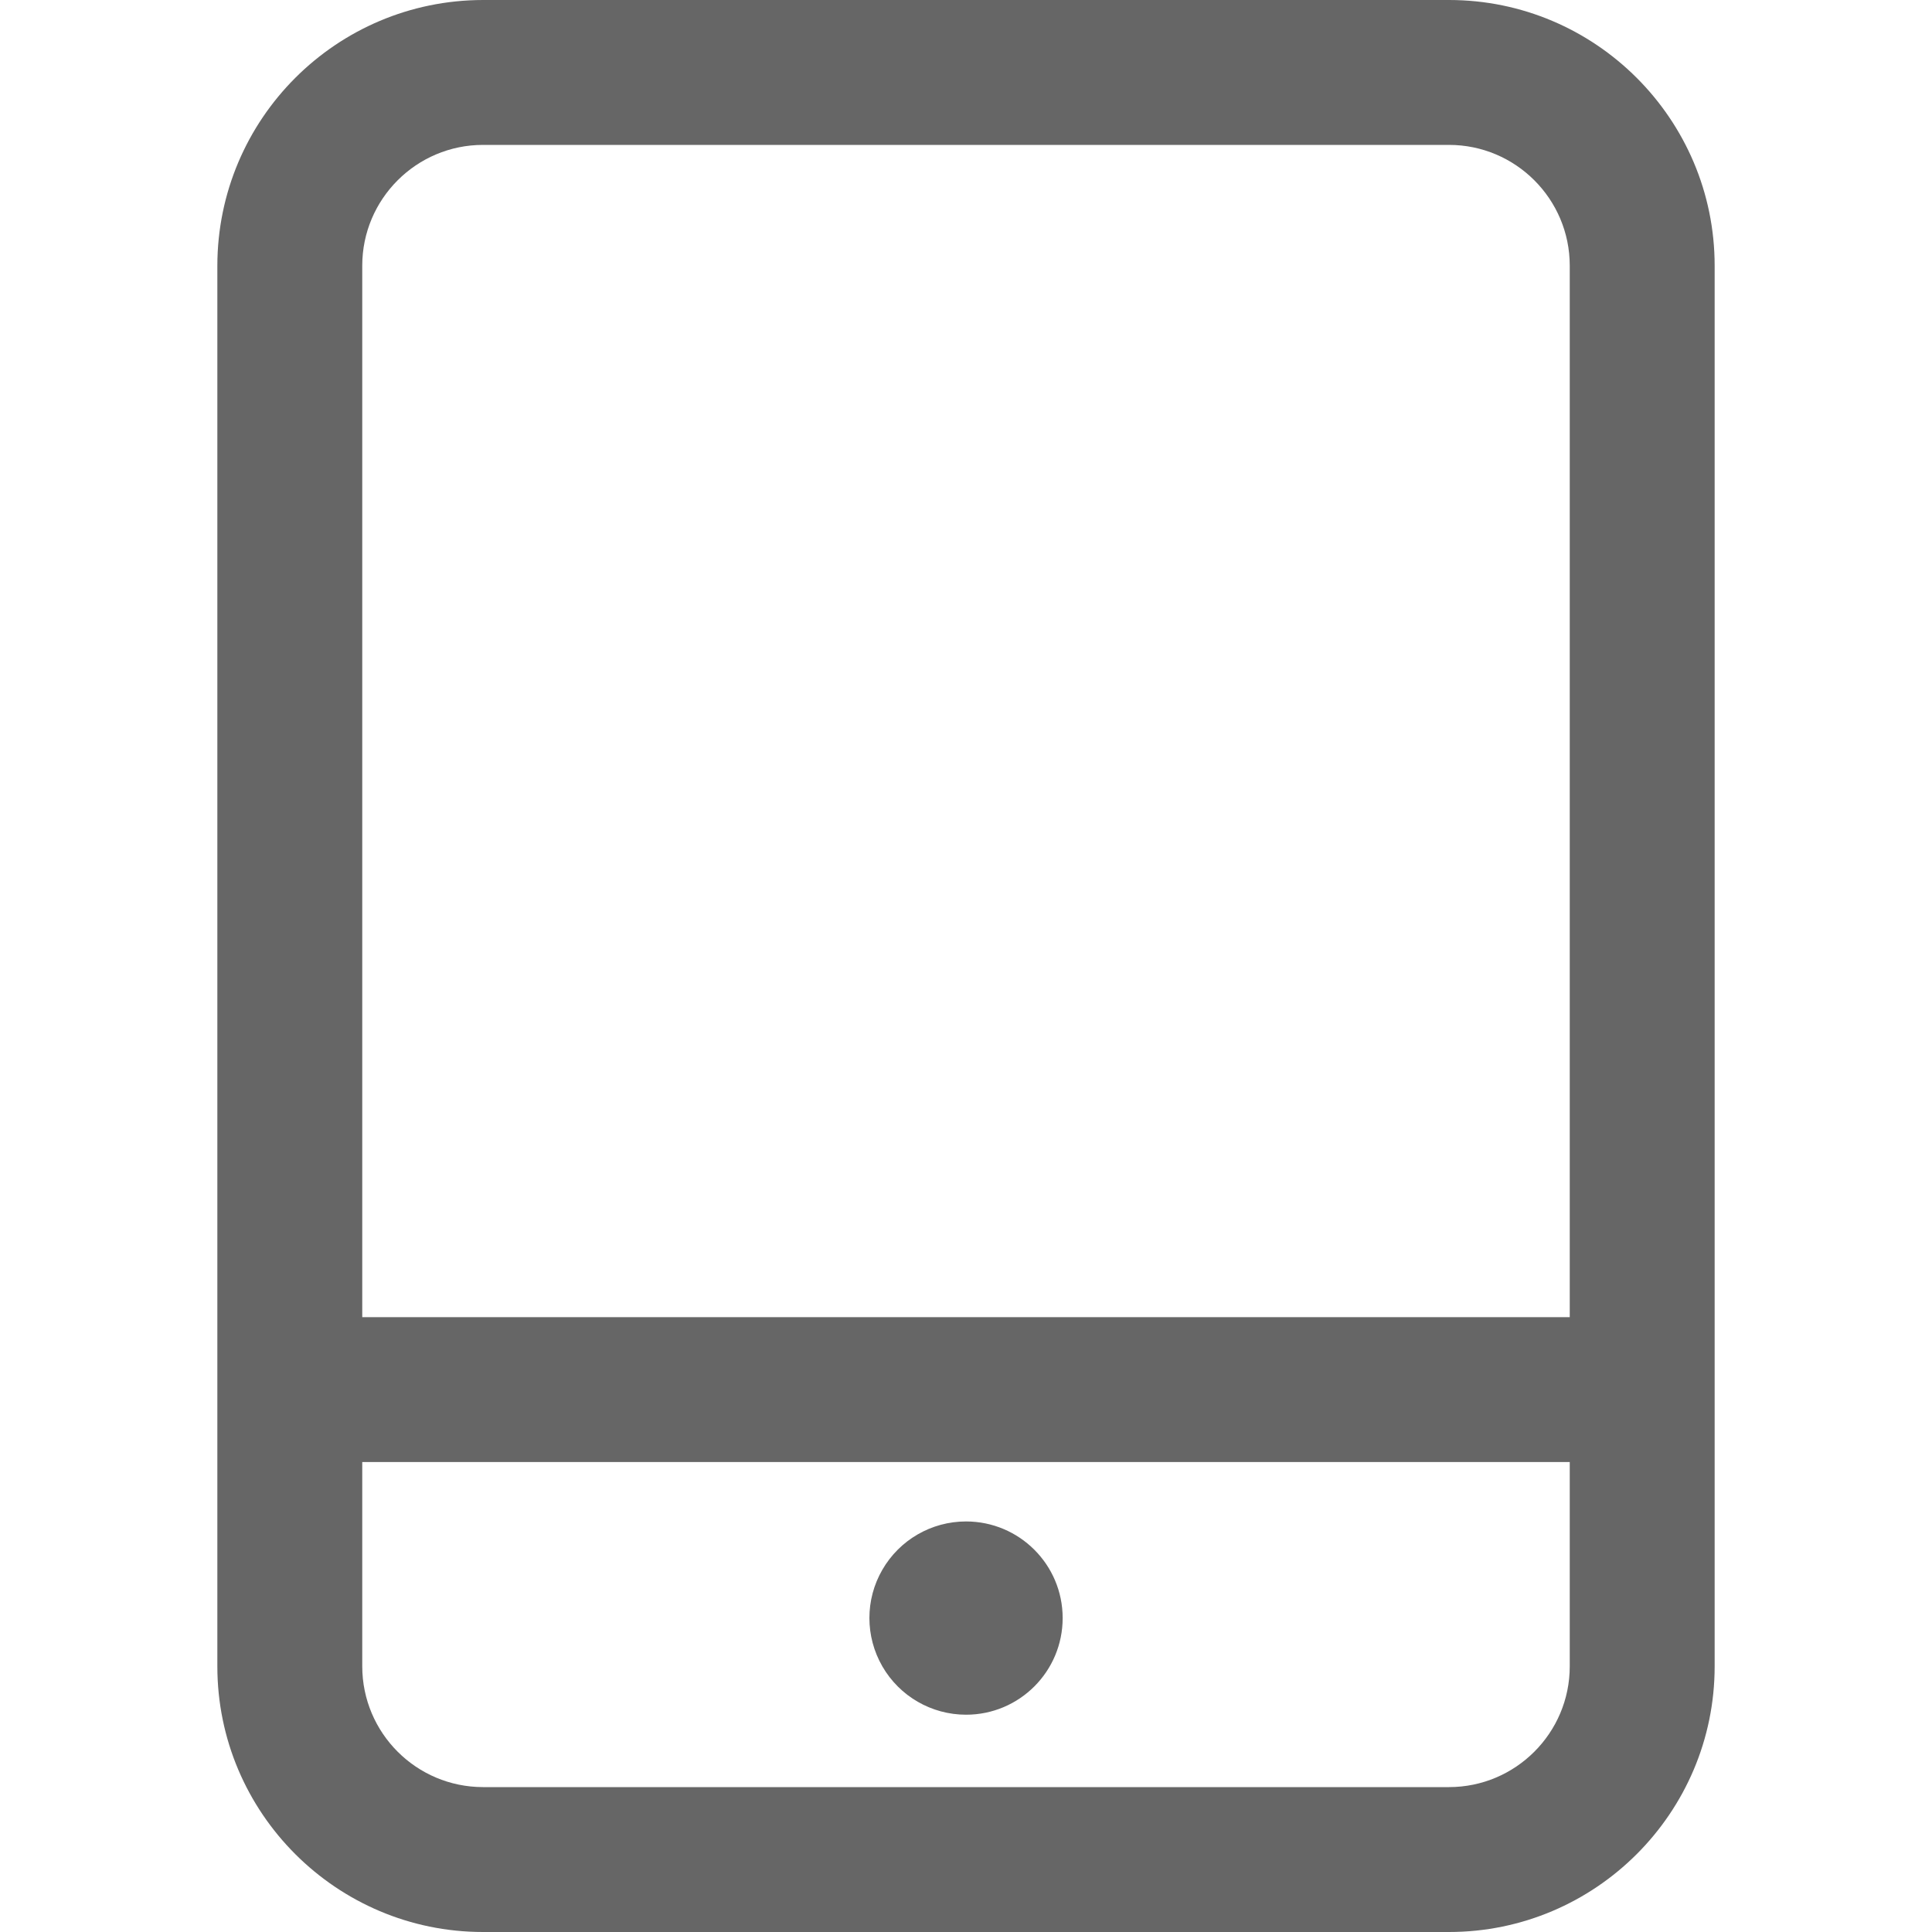 <?xml version="1.0" encoding="UTF-8"?>
<svg width="32px" height="32px" viewBox="0 0 32 32" version="1.1" xmlns="http://www.w3.org/2000/svg" xmlns:xlink="http://www.w3.org/1999/xlink">
    <title>login_pho</title>
    <g id="页面-1" stroke="none" stroke-width="1" fill="none" fill-rule="evenodd">
        <g id="4-2注册" transform="translate(-120, -553)" fill-rule="nonzero">
            <g id="手机号码" transform="translate(120, 553)">
                <g id="编组-6">
                    <rect id="矩形" fill="#000000" opacity="0" x="0" y="0" width="32" height="32"></rect>
                    <path d="M24,29.6 L8,29.6 C6.896,29.599 6.001,28.704 6,27.6 L6,24.216 L26,24.216 L26,27.6 C26,28.703 25.103,29.6 24,29.6 M8,2.4 L24,2.4 C25.103,2.4 26,3.297 26,4.4 L26,21.816 L6,21.816 L6,4.4 C6,3.297 6.897,2.4 8,2.4 M24,0 L8,0 C5.571,0.003 3.603,1.971 3.6,4.4 L3.6,27.6 C3.6,30.026 5.574,32 8,32 L24,32 C26.426,32 28.4,30.026 28.4,27.6 L28.4,4.4 C28.4,1.974 26.426,0 24,0 M16,25.2 C15.428,25.2 14.9,25.505 14.614,26.001 C14.328,26.496 14.329,27.106 14.615,27.601 C14.901,28.096 15.429,28.401 16.001,28.401 C16.885,28.401 17.601,27.684 17.601,26.8 C17.601,25.916 16.884,25.2 16,25.2" id="形状" fill="#666666"></path>
                </g>
            </g>
        </g>
    </g>
</svg>